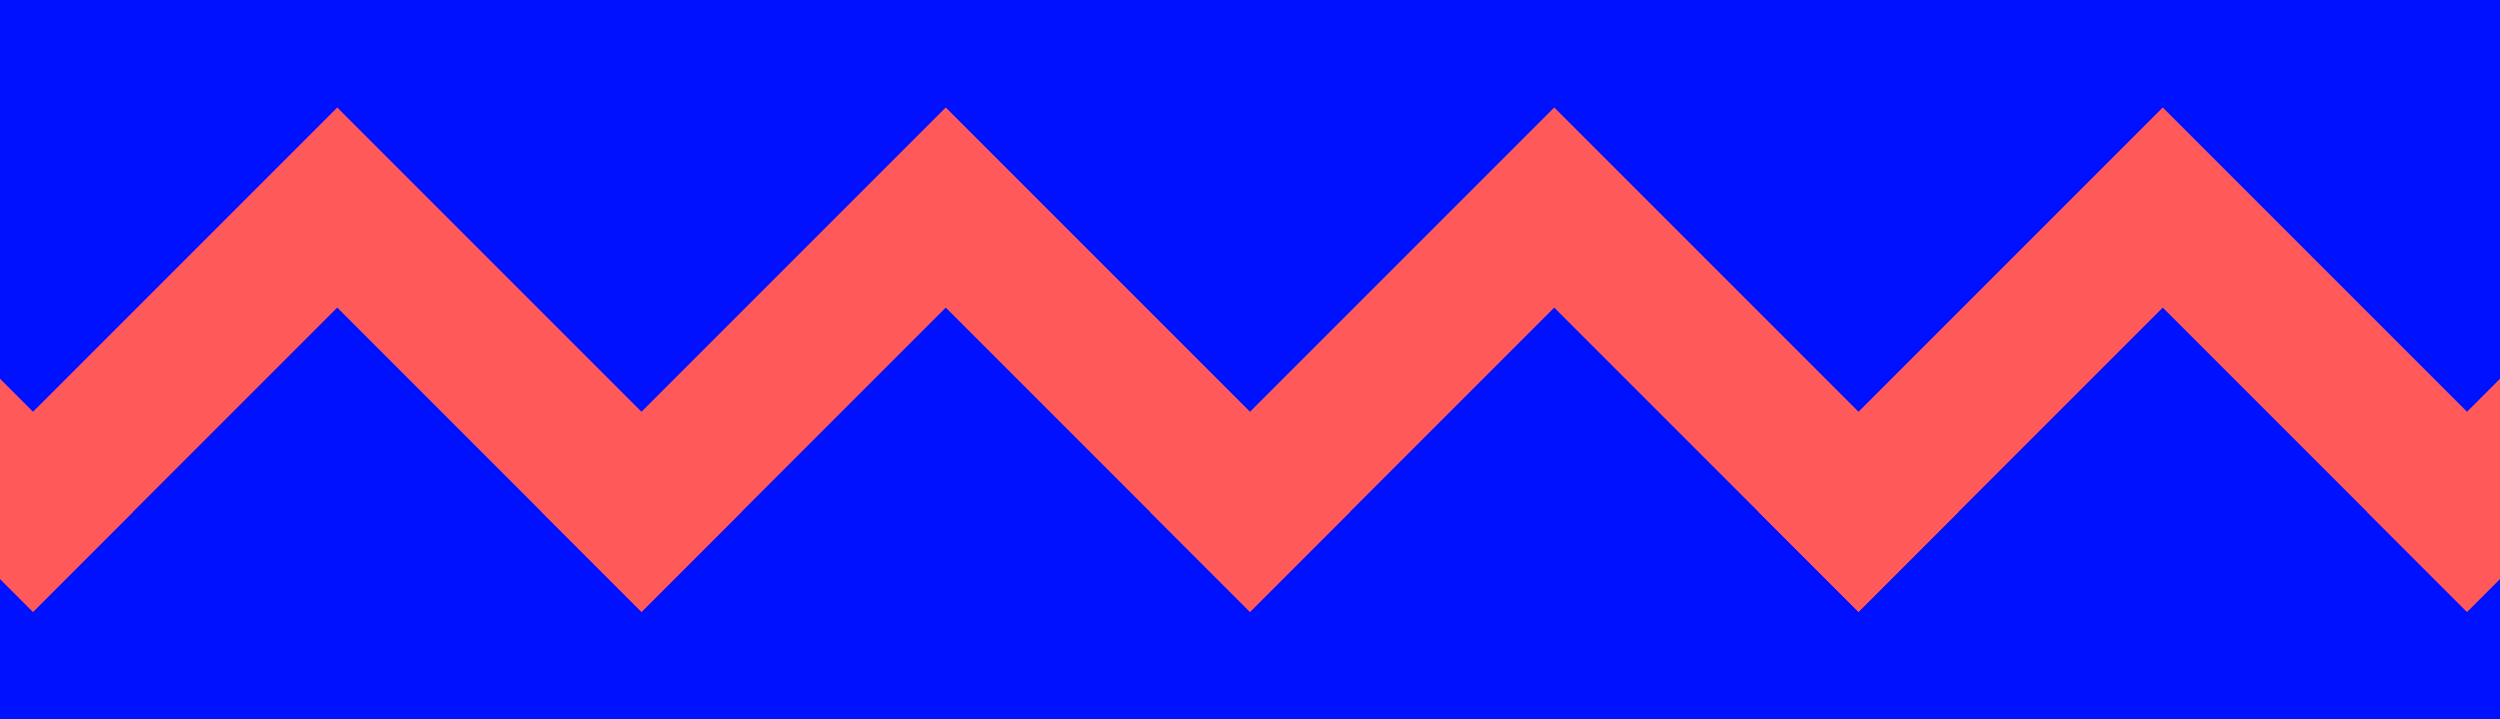 <svg width="530" xmlns="http://www.w3.org/2000/svg" height="152.502" fill="none"><g data-testid="Board"><defs><clipPath id="a" class="frame-clip frame-clip-def"><rect rx="0" ry="0" width="530" height="152.502"/></clipPath></defs><g clip-path="url(#a)"><g class="fills"><rect width="530" height="152.502" class="frame-background" style="fill: rgb(0, 17, 255); fill-opacity: 1;" ry="0" rx="0"/></g><g data-testid="Group" class="frame-children"><g data-testid="Path"><path d="M652.006 108.502 716.508 44l64.5 64.5" class="fills"/><g class="strokes"><path d="M652.006 108.502 716.508 44l64.5 64.5" style="fill: none; stroke-width: 30; stroke: rgb(255, 89, 89); stroke-opacity: 1; stroke-linecap: square;" class="stroke-shape"/></g></g><g data-testid="Path"><path d="M523.004 108.502 587.506 44l64.5 64.5" class="fills"/><g class="strokes"><path d="M523.004 108.502 587.506 44l64.5 64.5" style="fill: none; stroke-width: 30; stroke: rgb(255, 89, 89); stroke-opacity: 1; stroke-linecap: square;" class="stroke-shape"/></g></g><g data-testid="Path"><path d="M394.002 108.502 458.504 44l64.5 64.5" class="fills"/><g class="strokes"><path d="M394.002 108.502 458.504 44l64.5 64.5" style="fill: none; stroke-width: 30; stroke: rgb(255, 89, 89); stroke-opacity: 1; stroke-linecap: square;" class="stroke-shape"/></g></g><g data-testid="Path"><path d="M265 108.502 329.502 44l64.5 64.5" class="fills"/><g class="strokes"><path d="M265 108.502 329.502 44l64.5 64.5" style="fill: none; stroke-width: 30; stroke: rgb(255, 89, 89); stroke-opacity: 1; stroke-linecap: square;" class="stroke-shape"/></g></g><g data-testid="Path"><path d="M135.998 108.502 200.5 44l64.5 64.5" class="fills"/><g class="strokes"><path d="M135.998 108.502 200.5 44l64.5 64.5" style="fill: none; stroke-width: 30; stroke: rgb(255, 89, 89); stroke-opacity: 1; stroke-linecap: square;" class="stroke-shape"/></g></g><g data-testid="Path"><path d="M6.996 108.502 71.498 44l64.5 64.5" class="fills"/><g class="strokes"><path d="M6.996 108.502 71.498 44l64.5 64.5" style="fill: none; stroke-width: 30; stroke: rgb(255, 89, 89); stroke-opacity: 1; stroke-linecap: square;" class="stroke-shape"/></g></g><g data-testid="Path"><path d="M-122.006 108.502-57.504 44l64.5 64.5" class="fills"/><g class="strokes"><path d="M-122.006 108.502-57.504 44l64.5 64.5" style="fill: none; stroke-width: 30; stroke: rgb(255, 89, 89); stroke-opacity: 1; stroke-linecap: square;" class="stroke-shape"/></g></g><g data-testid="Path"><path d="M-251.008 108.502-186.506 44l64.5 64.5" class="fills"/><g class="strokes"><path d="M-251.008 108.502-186.506 44l64.5 64.5" style="fill: none; stroke-width: 30; stroke: rgb(255, 89, 89); stroke-opacity: 1; stroke-linecap: square;" class="stroke-shape"/></g></g></g></g></g></svg>